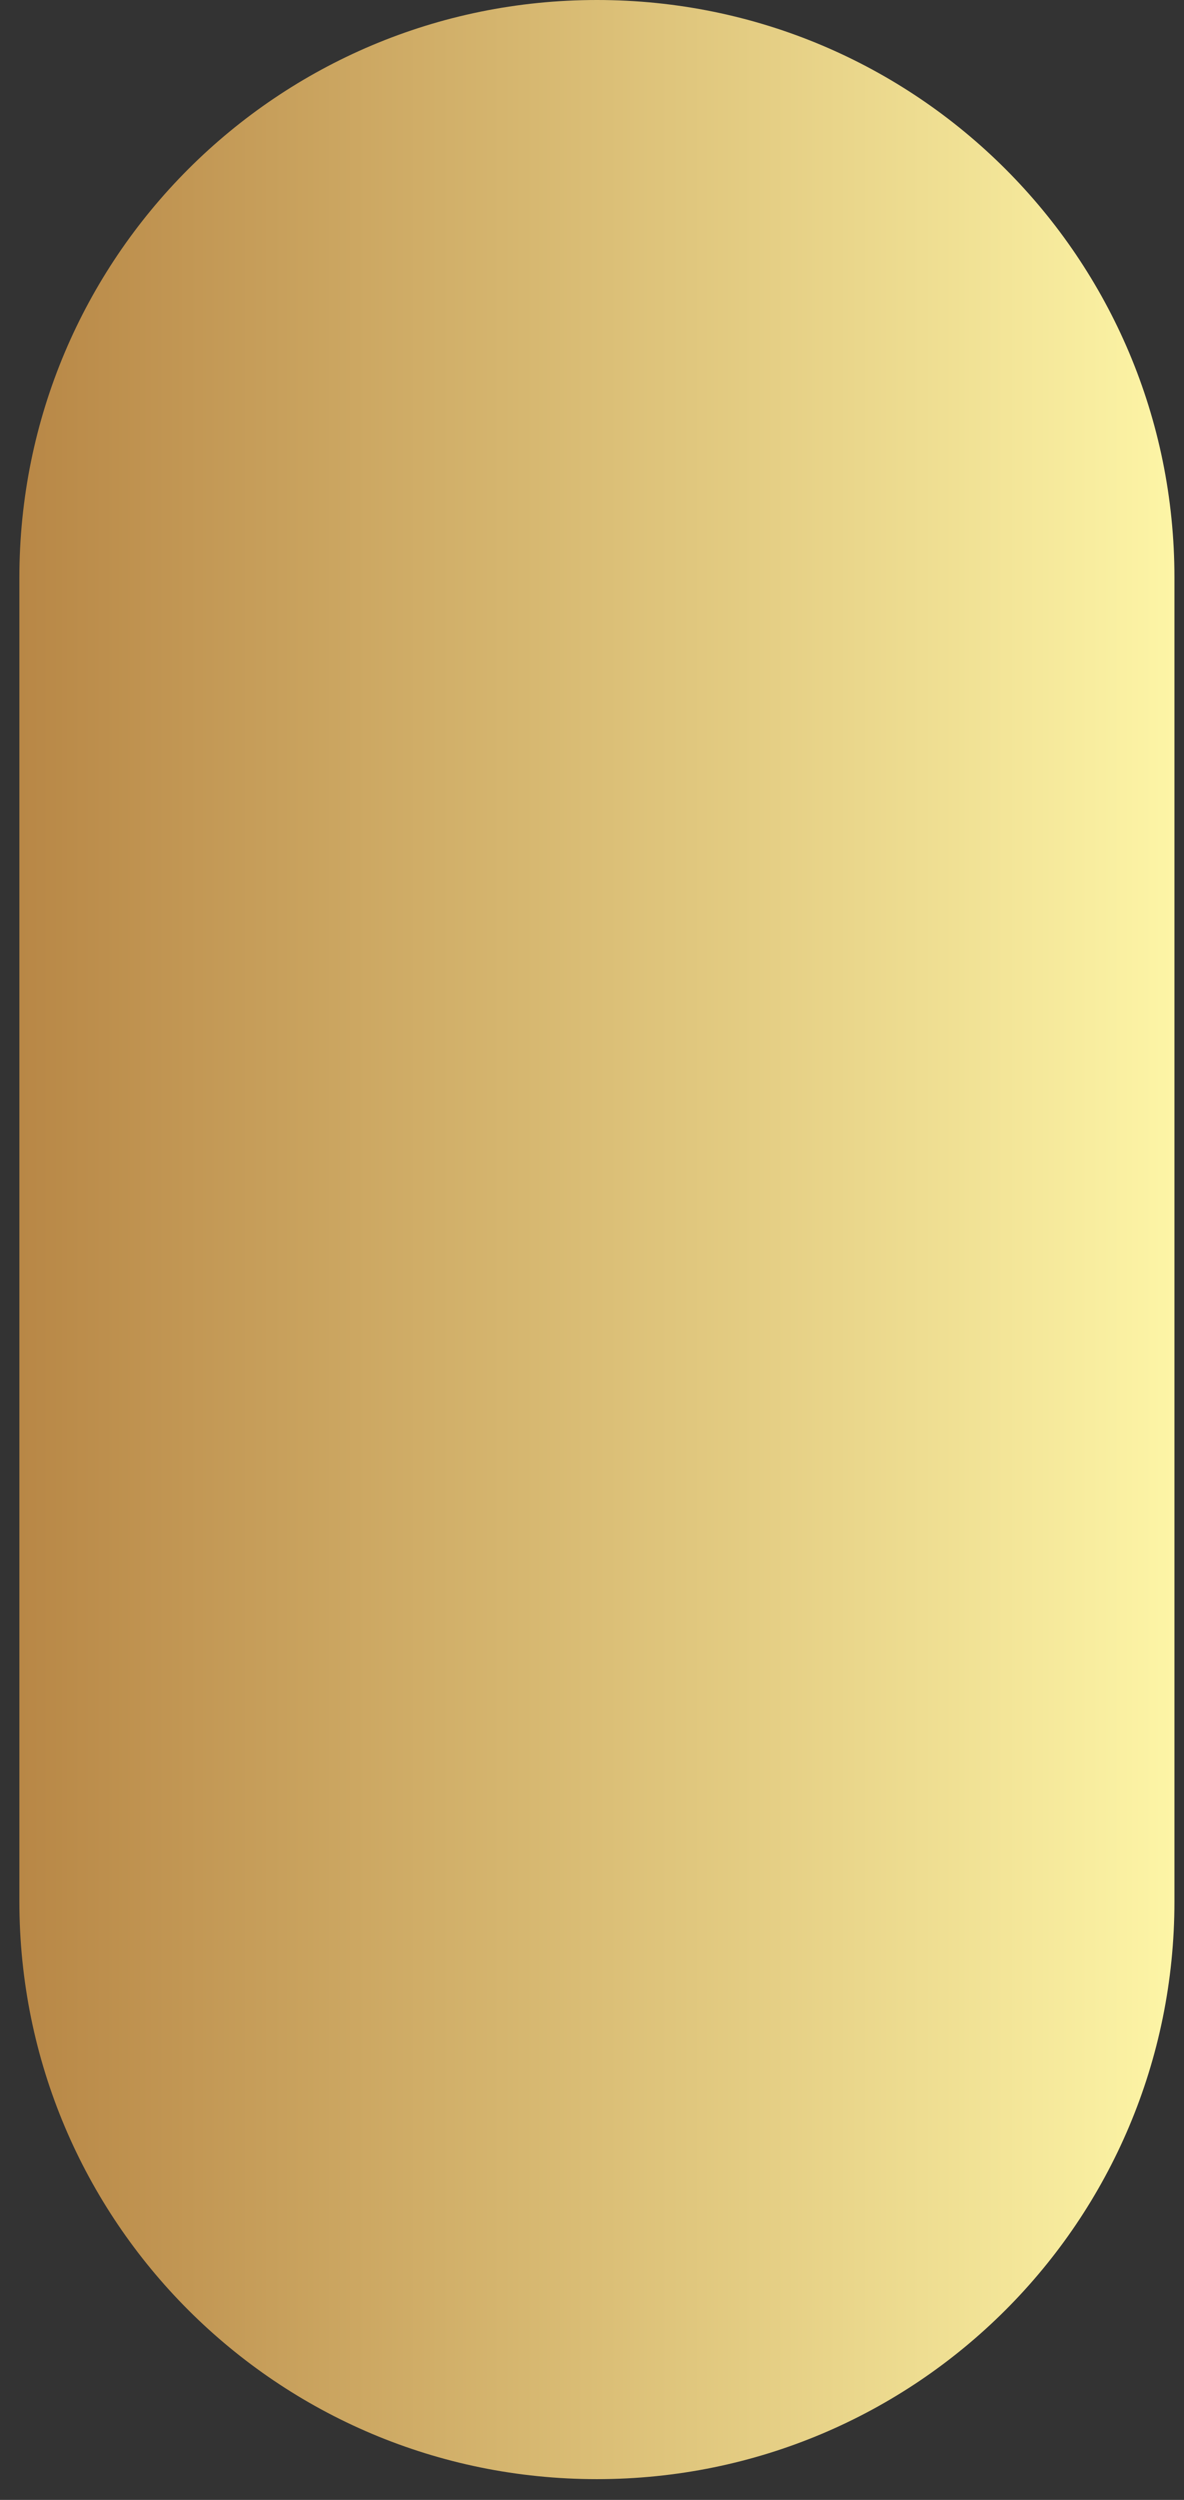 <svg width="27" height="57" viewBox="0 0 27 57" fill="none" xmlns="http://www.w3.org/2000/svg">
<rect x="0" y="0" width="27" height="57" fill="#333333" stroke="none"/>
<path id="Vector" d="M26.782 43.356V13.17C26.782 5.887 20.895 0 13.612 0C6.329 0 0.442 5.887 0.442 13.17V43.356C0.442 50.639 6.329 56.527 13.612 56.527C20.895 56.527 26.782 50.639 26.782 43.356Z" fill="url(#paint0_linear_36_89)"/>
<defs>
<linearGradient id="paint0_linear_36_89" x1="0.442" y1="0" x2="26.782" y2="0" gradientUnits="userSpaceOnUse">
<stop stop-color="#B88746"/>
<stop offset="1" stop-color="#FDF5A6"/>
</linearGradient>
</defs>
</svg>
